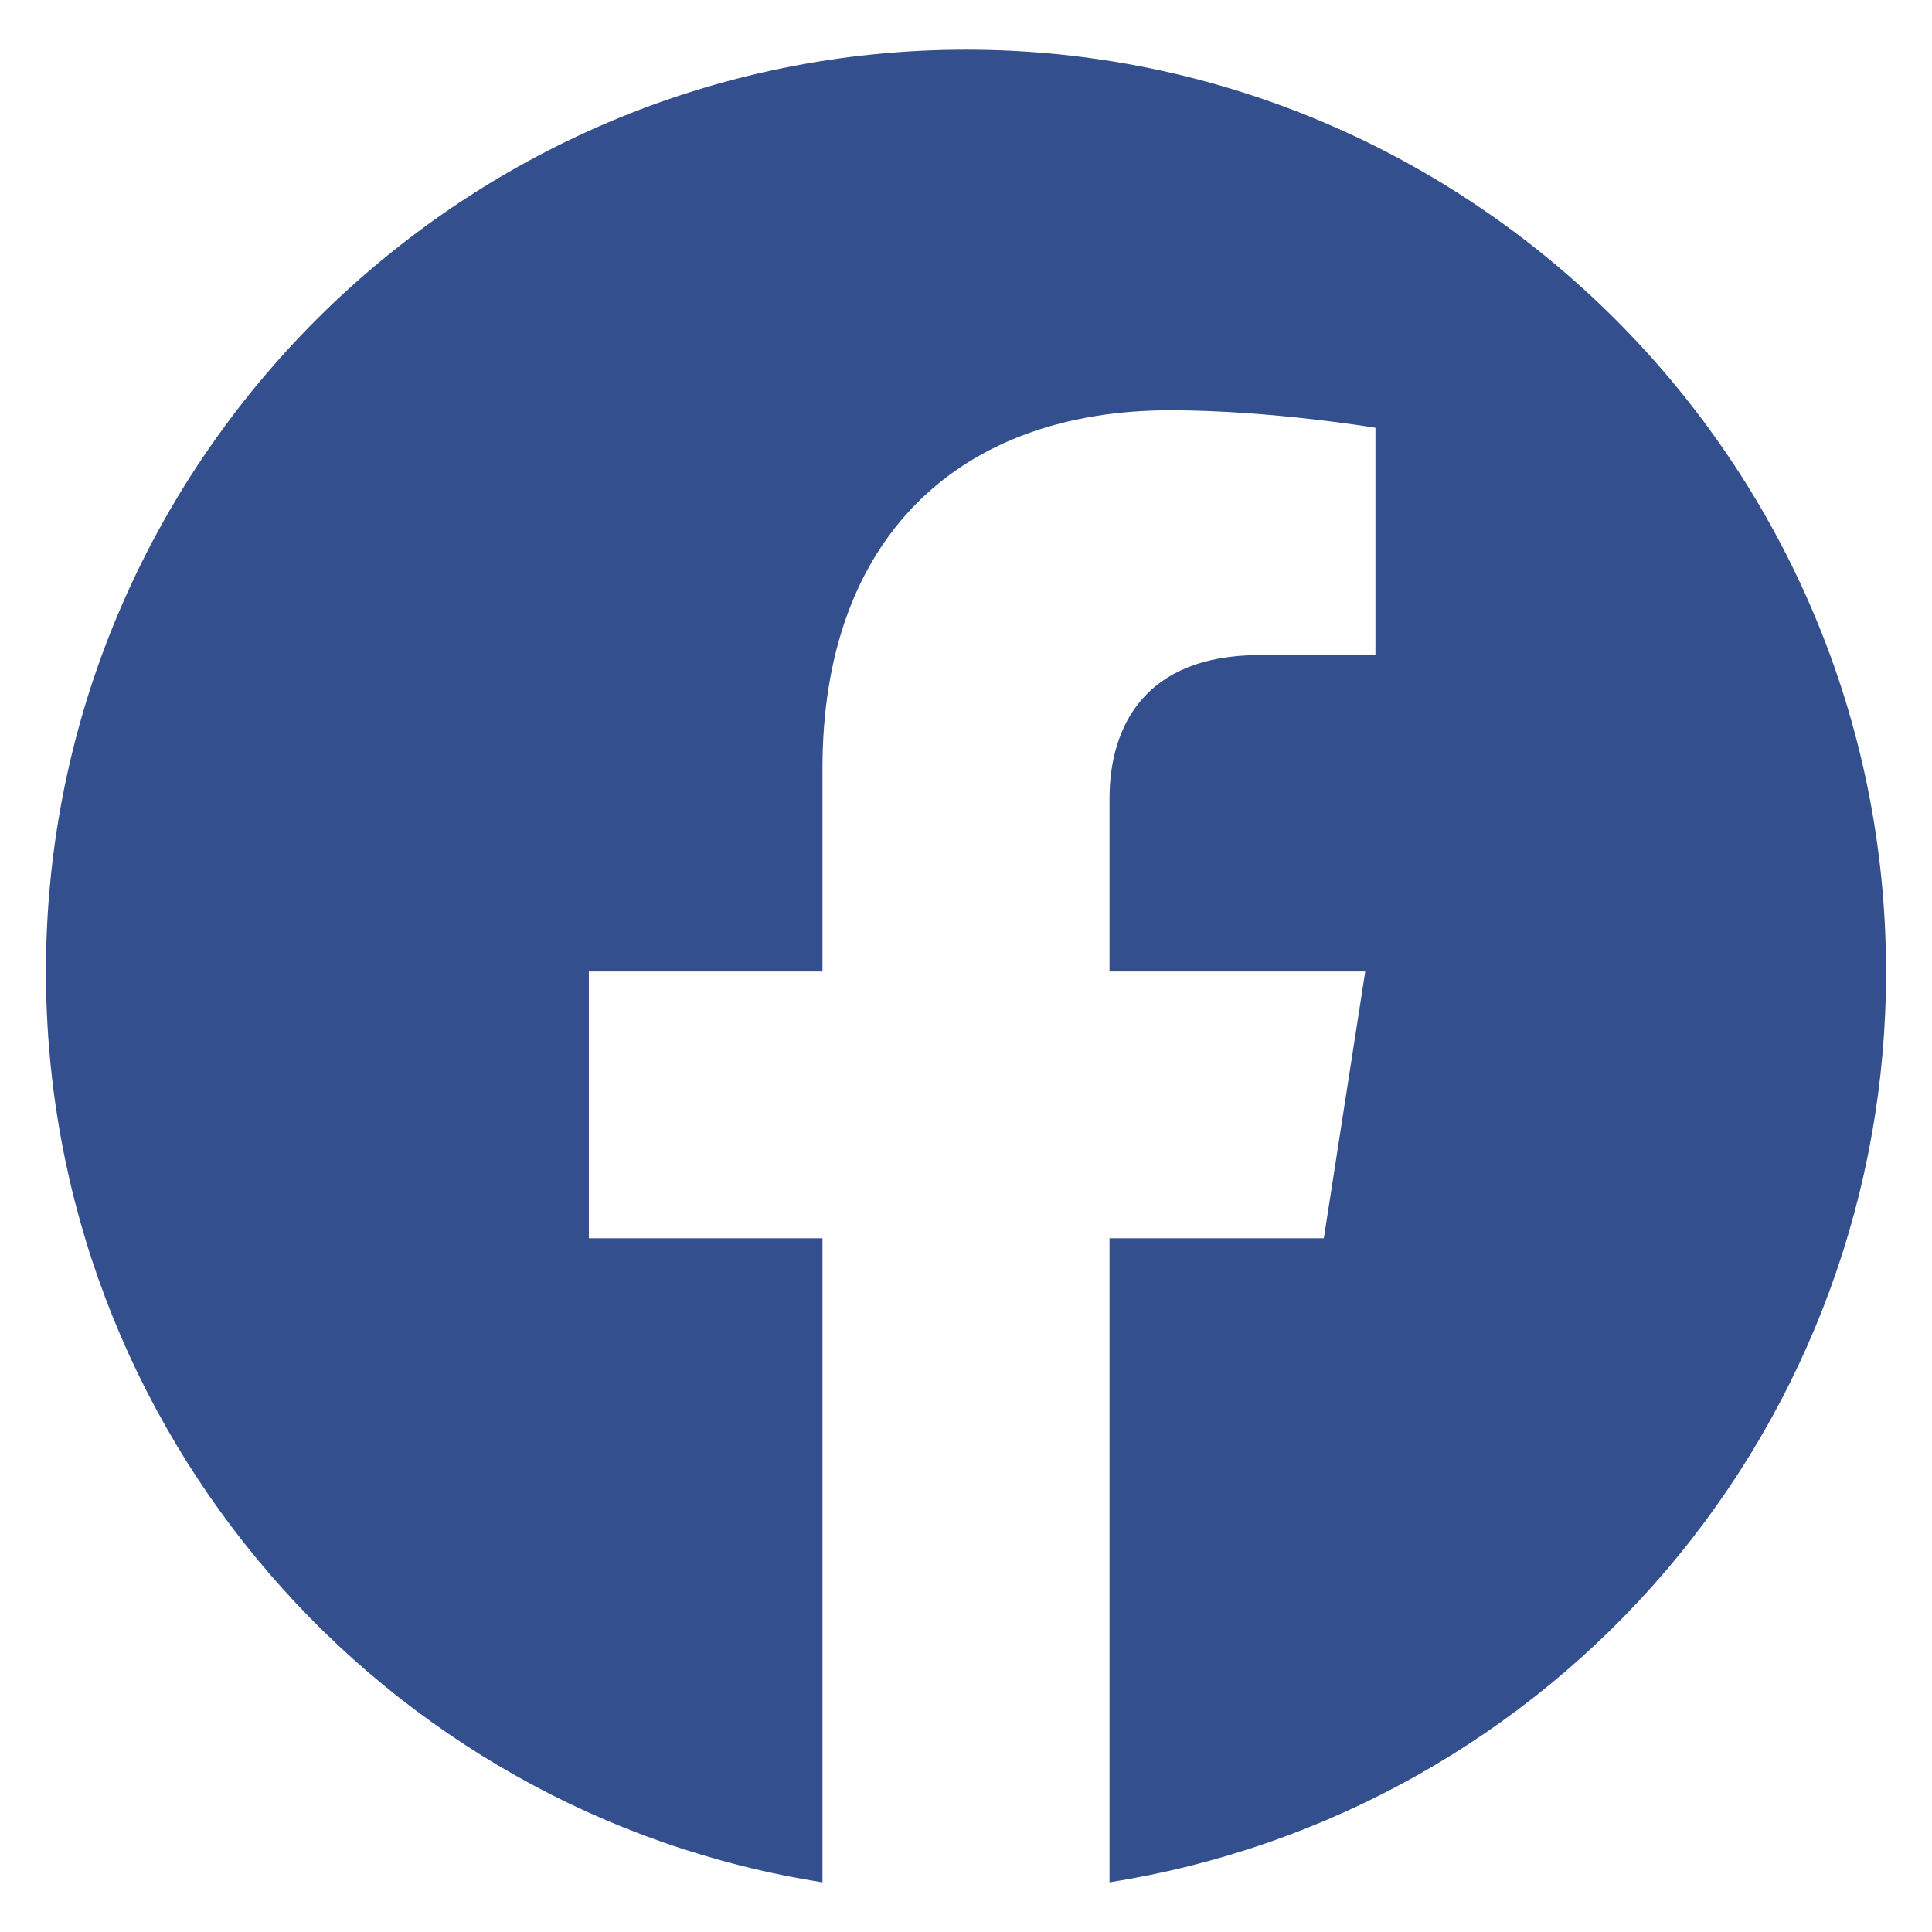 <svg width="14" height="14" viewBox="0 0 14 14" fill="none" xmlns="http://www.w3.org/2000/svg">
<path d="M7 0.36C3.333 0.36 0.333 3.353 0.333 7.04C0.333 10.373 2.773 13.14 5.96 13.64V8.973H4.267V7.04H5.96V5.567C5.96 3.893 6.953 2.973 8.48 2.973C9.207 2.973 9.967 3.1 9.967 3.1V4.747H9.127C8.3 4.747 8.04 5.26 8.04 5.787V7.04H9.893L9.593 8.973H8.04V13.64C9.611 13.392 11.041 12.59 12.073 11.38C13.105 10.17 13.67 8.63 13.667 7.04C13.667 3.353 10.667 0.36 7 0.36Z" fill="#344F8D"/>
</svg>
